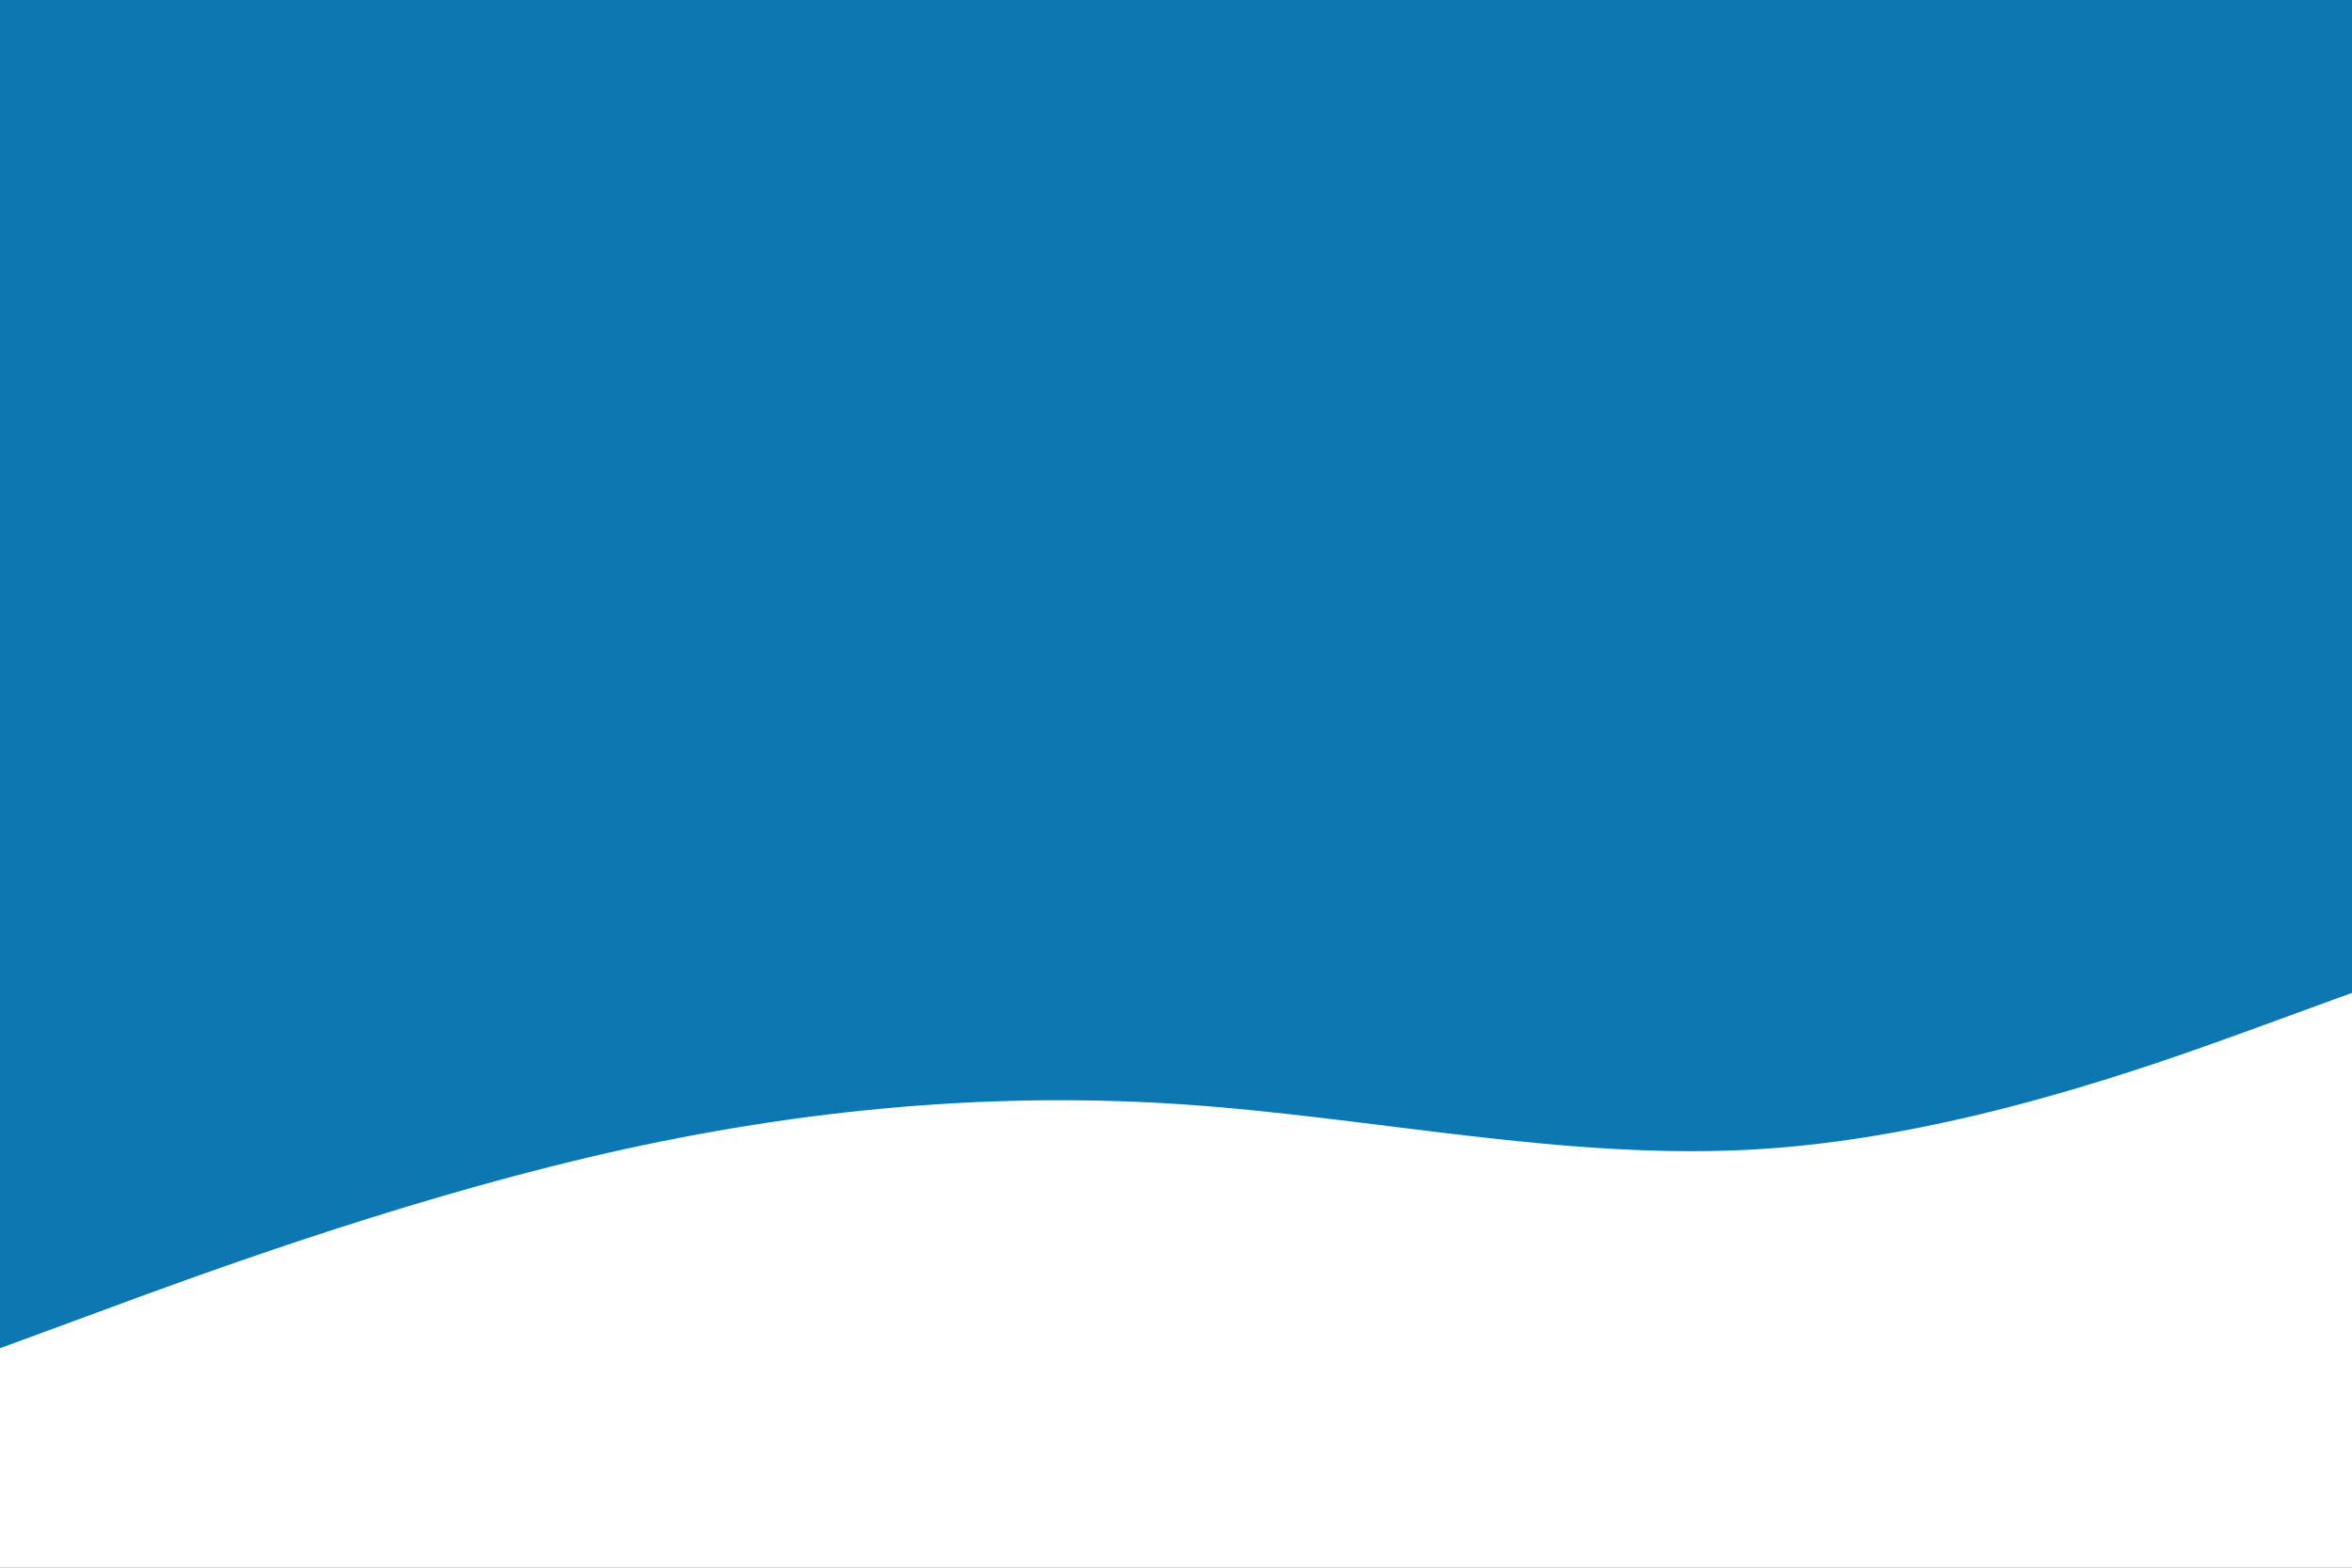 <svg id="visual" viewBox="0 0 900 600" width="900" height="600" xmlns="http://www.w3.org/2000/svg" xmlns:xlink="http://www.w3.org/1999/xlink" version="1.1"><rect x="0" y="0" width="900" height="600" fill="#0d77b1"></rect><path d="M0 516L37.5 502.2C75 488.3 150 460.7 225 443C300 425.3 375 417.7 450 422.5C525 427.3 600 444.7 675 439.7C750 434.7 825 407.3 862.5 393.7L900 380L900 601L862.5 601C825 601 750 601 675 601C600 601 525 601 450 601C375 601 300 601 225 601C150 601 75 601 37.5 601L0 601Z" fill="#fff" stroke-linecap="round" stroke-linejoin="miter"></path></svg>